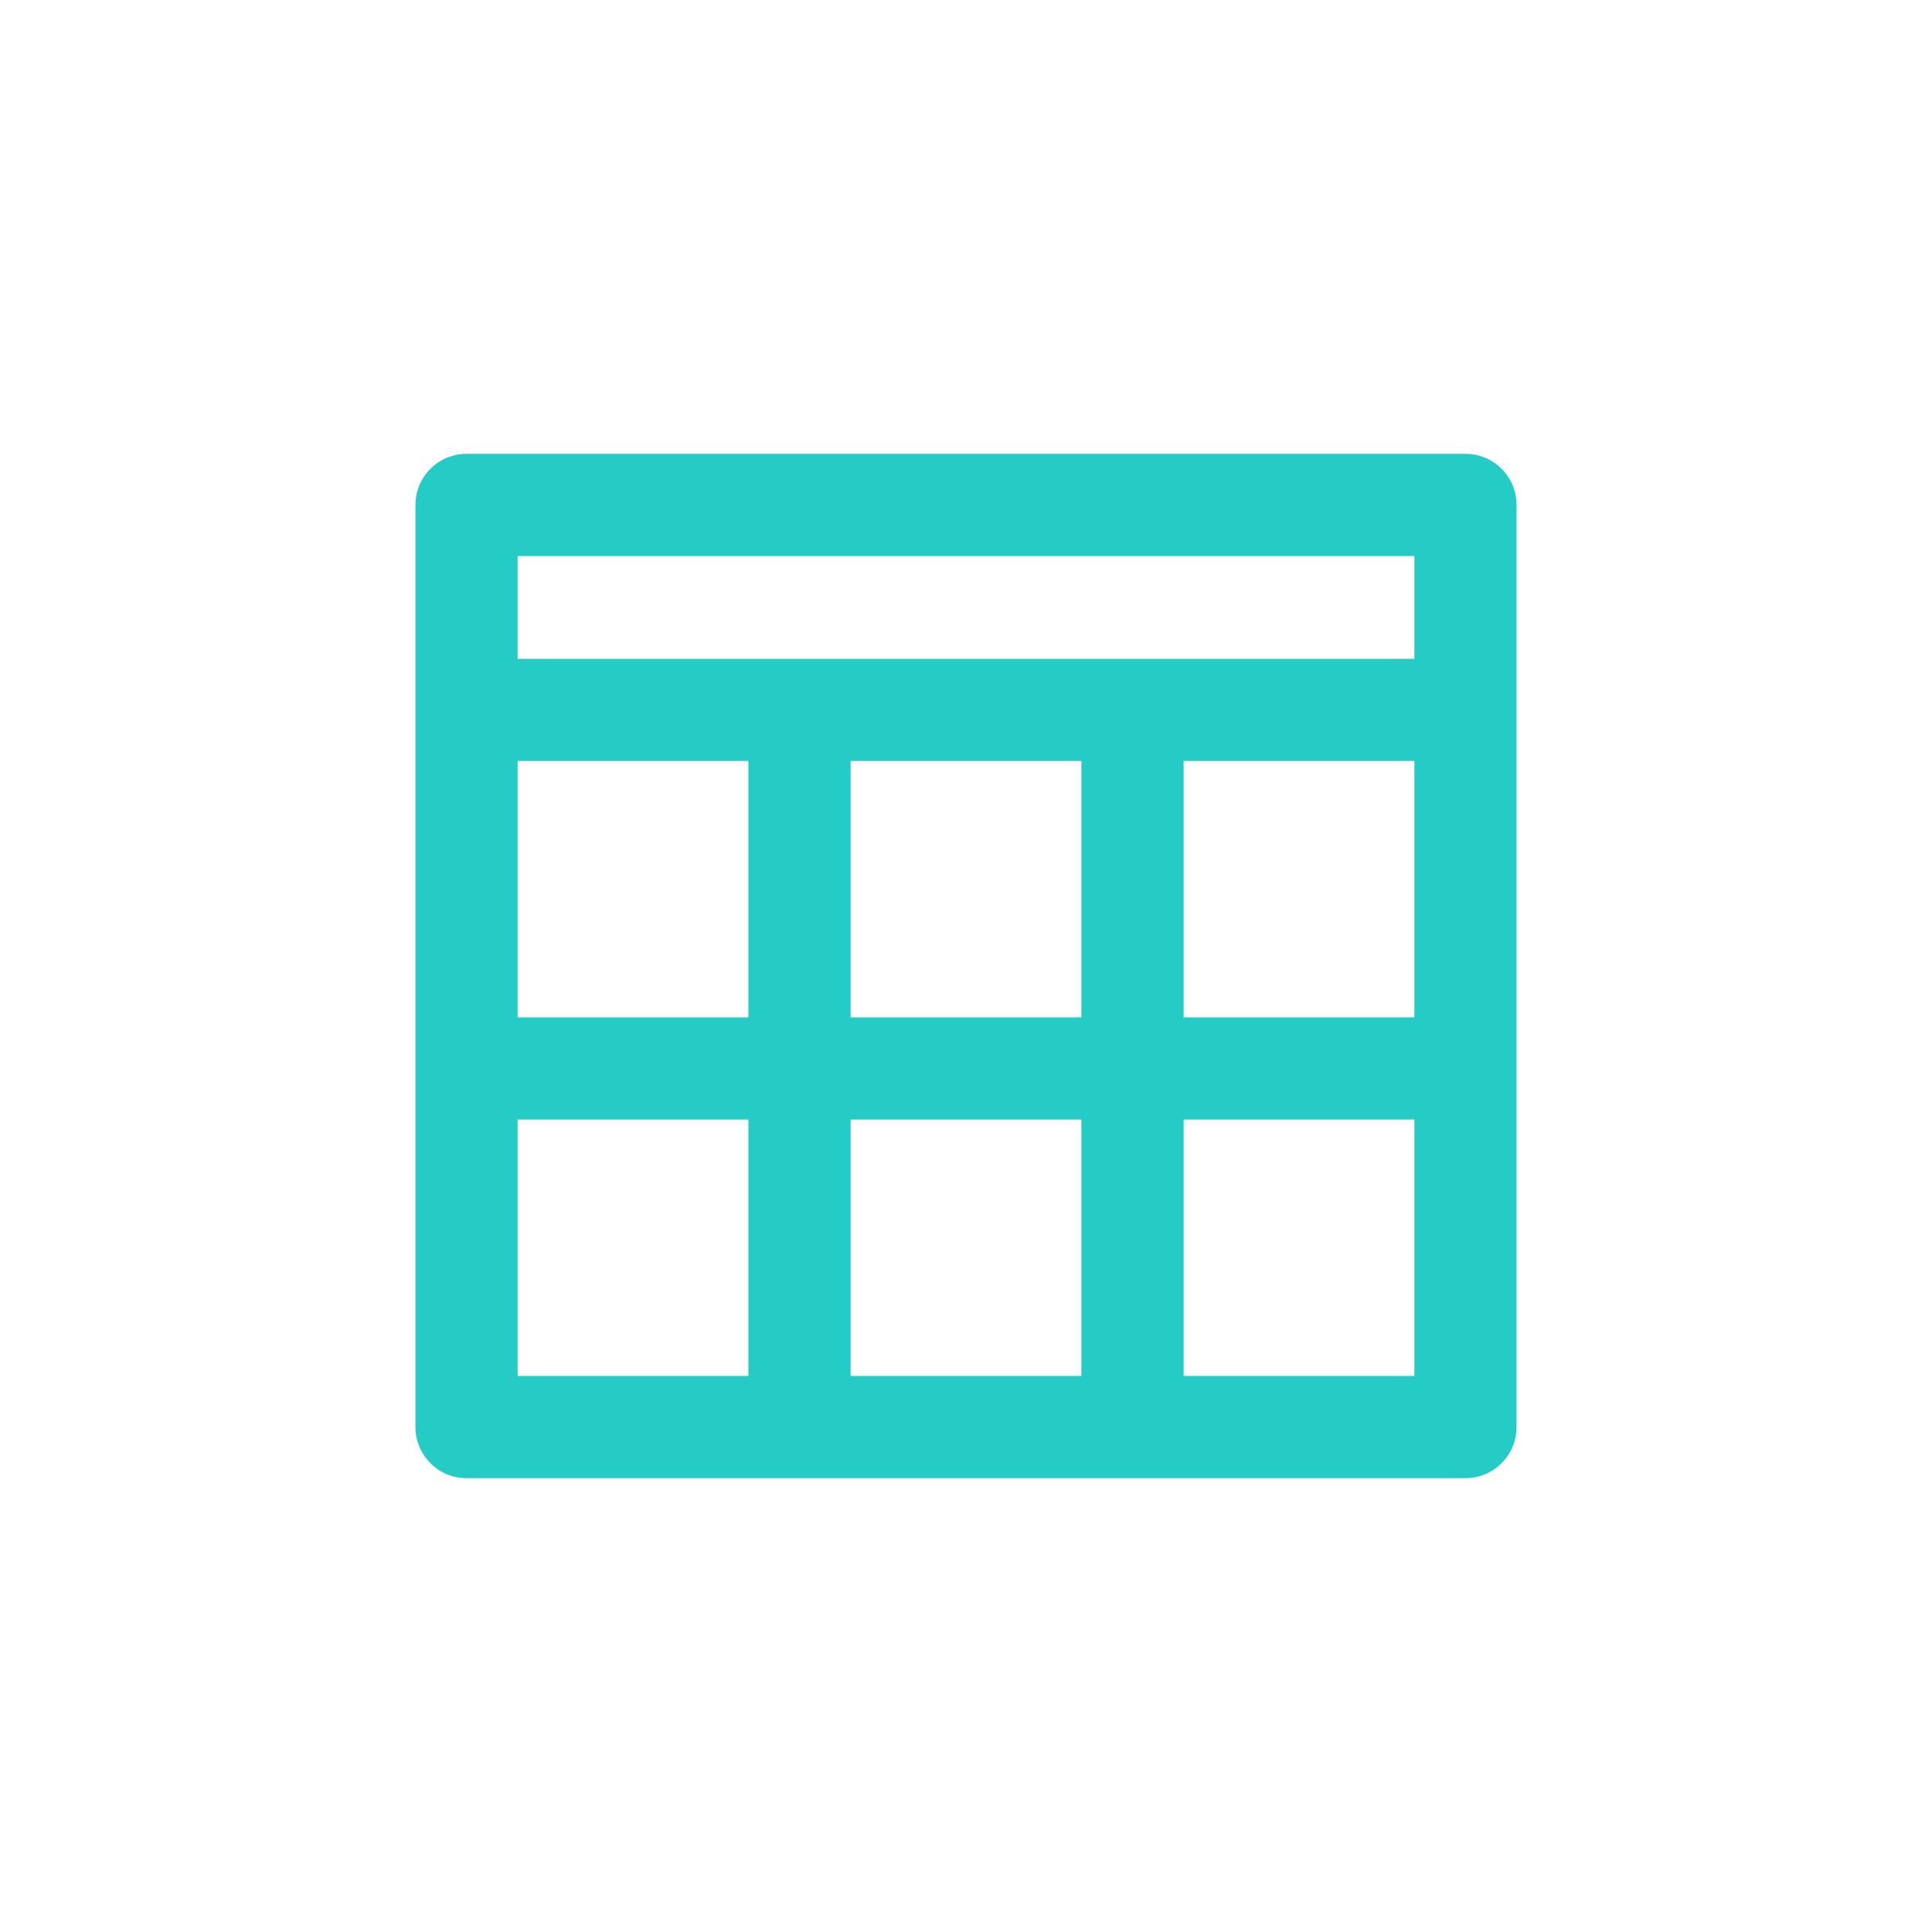 <svg xmlns="http://www.w3.org/2000/svg" xmlns:xlink="http://www.w3.org/1999/xlink" fill="none" version="1.1" width="22" height="22" viewBox="0 0 22 22"><g><g><g transform="matrix(1,-1.6081230200044232e-16,-1.6081230200044232e-16,-1,2.6645352591003757e-15,32.5)"><path d="M4.731,24.416L4.731,26.75Q4.731,26.807,4.742,26.864Q4.753,26.92,4.775,26.973Q4.797,27.026,4.829,27.073Q4.861,27.121,4.901,27.161Q4.942,27.202,4.989,27.234Q5.037,27.266,5.09,27.288Q5.143,27.309,5.199,27.321Q5.255,27.332,5.312,27.332L16.688,27.332Q16.745,27.332,16.801,27.321Q16.857,27.309,16.91,27.288Q16.963,27.266,17.011,27.234Q17.058,27.202,17.099,27.161Q17.139,27.121,17.171,27.073Q17.203,27.026,17.225,26.973Q17.247,26.92,17.258,26.864Q17.269,26.807,17.269,26.75L17.269,16.25Q17.269,16.193,17.258,16.136Q17.247,16.08,17.225,16.027Q17.203,15.974,17.171,15.927Q17.139,15.879,17.099,15.839Q17.058,15.798,17.011,15.766Q16.963,15.734,16.91,15.712Q16.857,15.69,16.801,15.679Q16.745,15.668,16.688,15.668L5.312,15.668Q5.255,15.668,5.199,15.679Q5.143,15.69,5.09,15.712Q5.037,15.734,4.989,15.766Q4.942,15.798,4.901,15.839Q4.861,15.879,4.829,15.927Q4.797,15.974,4.775,16.027Q4.753,16.08,4.742,16.136Q4.731,16.193,4.731,16.25L4.731,24.416ZM5.894,26.168L16.106,26.168L16.106,24.998L5.894,24.998L5.894,26.168ZM5.894,23.835L8.522,23.835L8.522,20.915L5.894,20.915L5.894,23.835ZM5.894,19.752L8.522,19.752L8.522,16.832L5.894,16.832L5.894,19.752ZM9.686,16.832L9.686,19.752L12.314,19.752L12.314,16.832L9.686,16.832ZM13.478,16.832L13.478,19.752L16.106,19.752L16.106,16.832L13.478,16.832ZM16.106,20.915L13.478,20.915L13.478,23.835L16.106,23.835L16.106,20.915ZM12.314,23.835L12.314,20.915L9.686,20.915L9.686,23.835L12.314,23.835Z" fill-rule="evenodd" fill="#25CBC5" fill-opacity="1"/></g></g></g></svg>
